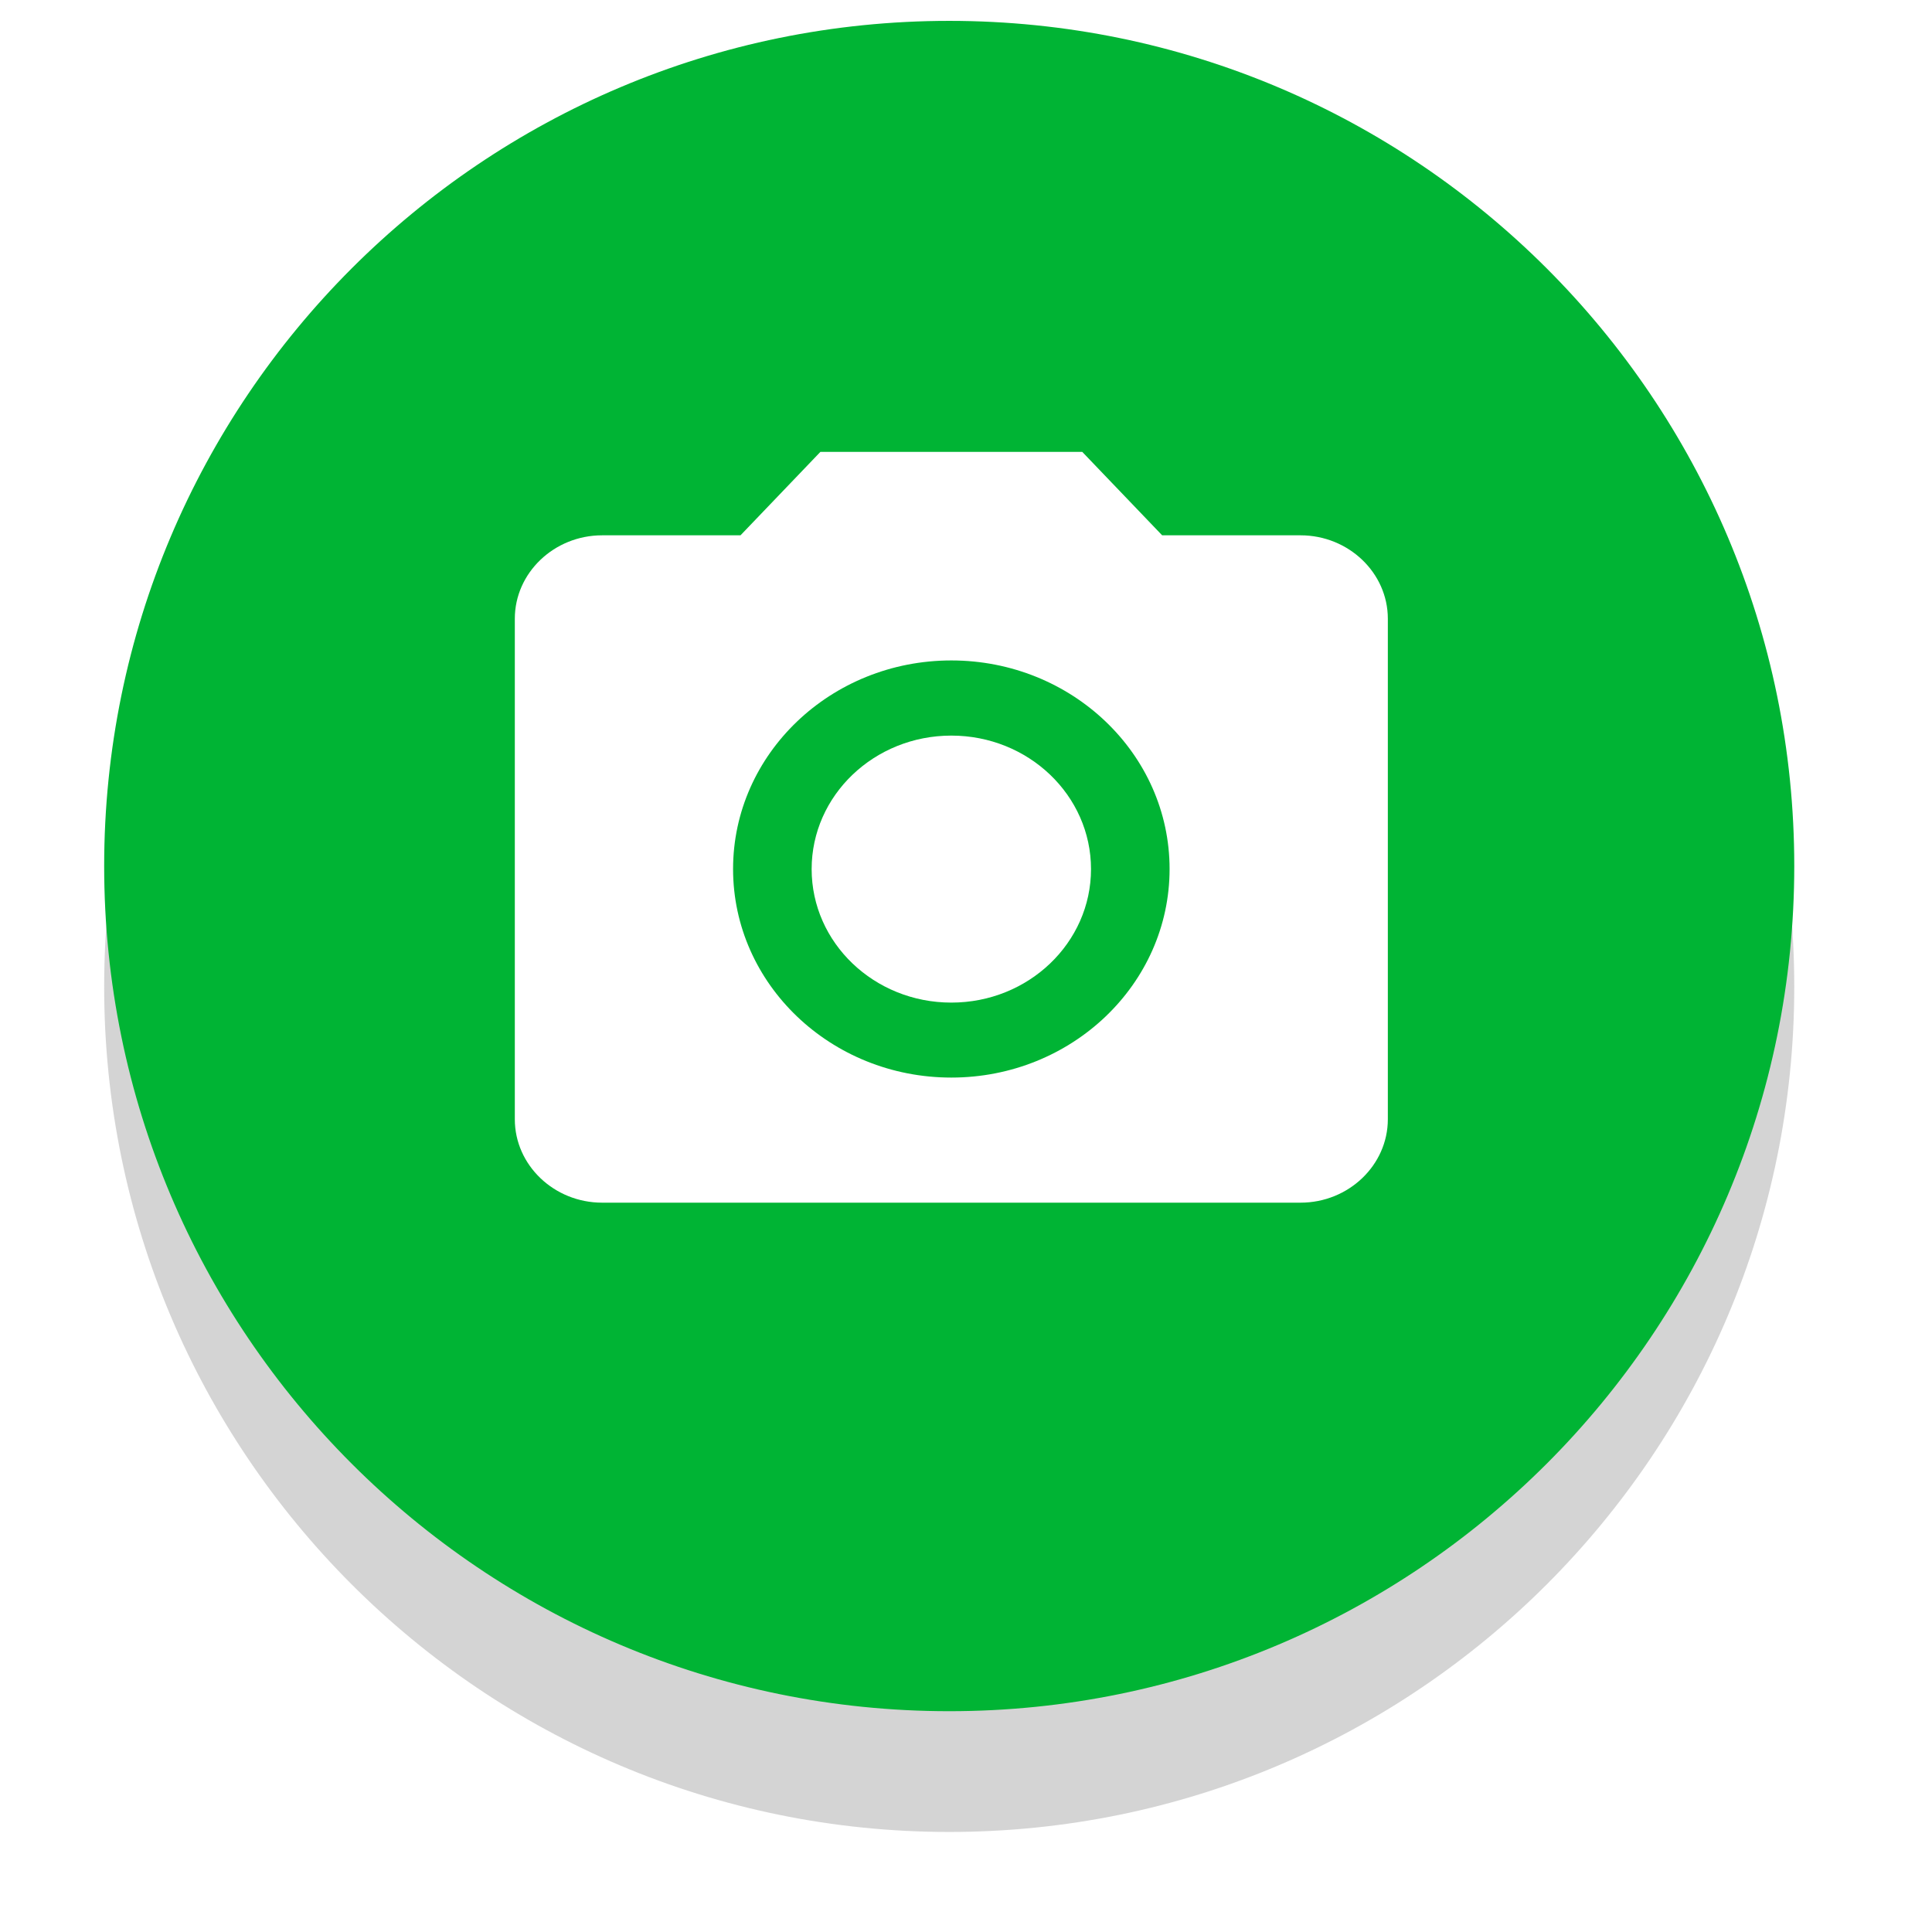 <?xml version="1.0" encoding="UTF-8" standalone="no"?>
<!-- Created with Inkscape (http://www.inkscape.org/) -->

<svg
   xmlns:dc="http://purl.org/dc/elements/1.1/"
   xmlns:cc="http://creativecommons.org/ns#"
   xmlns:rdf="http://www.w3.org/1999/02/22-rdf-syntax-ns#"
   xmlns:svg="http://www.w3.org/2000/svg"
   xmlns="http://www.w3.org/2000/svg"
   xmlns:sodipodi="http://sodipodi.sourceforge.net/DTD/sodipodi-0.dtd"
   xmlns:inkscape="http://www.inkscape.org/namespaces/inkscape"
   width="64"
   height="64"
   id="svg4434"
   version="1.1"
   inkscape:version="0.48.4 r9939"
   sodipodi:docname="camera_view.svg">
  <defs
     id="defs4436">
    <filter
       color-interpolation-filters="sRGB"
       inkscape:collect="always"
       id="filter4212">
      <feGaussianBlur
         inkscape:collect="always"
         stdDeviation="0.99"
         id="feGaussianBlur4214" />
    </filter>
  </defs>
  <sodipodi:namedview
     id="base"
     pagecolor="#ffffff"
     bordercolor="#666666"
     borderopacity="1.0"
     inkscape:pageopacity="0.0"
     inkscape:pageshadow="2"
     inkscape:zoom="14.379865"
     inkscape:cx="5.0693064"
     inkscape:cy="71.533556"
     inkscape:document-units="px"
     inkscape:current-layer="layer1"
     showgrid="false"
     showborder="false"
     inkscape:snap-page="true"
     inkscape:window-width="1855"
     inkscape:window-height="1056"
     inkscape:window-x="65"
     inkscape:window-y="37"
     inkscape:window-maximized="1" />
  <g
     inkscape:label="Layer 1"
     inkscape:groupmode="layer"
     id="layer1"
     transform="translate(0,-988.362)">
    <g
       transform="translate(-160.539,307.402)"
       id="g4244"
       inkscape:export-filename="/home/jonathan/Documents/dev/opus/beacon-frontend/app/src/main/res/drawable/camera_view.png"
       inkscape:export-xdpi="90"
       inkscape:export-ydpi="90">
      <path
         transform="matrix(1.478,0,0,1.352,-128.641,-333.57)"
         d="m 235.871,774.57 c 0,11.437 -8.48,20.708 -18.94,20.708 -10.46,0 -18.94,-9.271 -18.94,-20.708 0,-11.437 8.48,-20.708 18.94,-20.708 10.46,0 18.94,9.271 18.94,20.708 z"
         sodipodi:ry="20.708128"
         sodipodi:rx="18.940361"
         sodipodi:cy="774.57025"
         sodipodi:cx="216.93025"
         id="path4147-9"
         style="opacity:0.5;fill:#555555;fill-opacity:1;stroke:none;filter:url(#filter4212)"
         sodipodi:type="arc" />
      <path
         transform="matrix(1.478,0,0,1.352,-128.641,-337.57)"
         d="m 235.871,774.57 c 0,11.437 -8.48,20.708 -18.94,20.708 -10.46,0 -18.94,-9.271 -18.94,-20.708 0,-11.437 8.48,-20.708 18.94,-20.708 10.46,0 18.94,9.271 18.94,20.708 z"
         sodipodi:ry="20.708128"
         sodipodi:rx="18.940361"
         sodipodi:cy="774.57025"
         sodipodi:cx="216.93025"
         id="path4147"
         style="fill:#00b434;fill-opacity:1;stroke:none"
         sodipodi:type="arc" />
      <g
         transform="translate(4,-4)"
         id="g4174">
        <circle
           style="fill:#ffffff"
           d="m 15.2,12 c 0,1.767 -1.433,3.2 -3.2,3.2 -1.767,0 -3.2,-1.433 -3.2,-3.2 0,-1.767 1.433,-3.2 3.2,-3.2 1.767,0 3.2,1.433 3.2,3.2 z"
           sodipodi:ry="3.2"
           sodipodi:rx="3.2"
           sodipodi:cy="12"
           sodipodi:cx="12"
           cx="12"
           cy="12"
           r="3.2"
           id="circle3919"
           transform="matrix(1.446,0,0,1.382,170.701,697.166)" />
        <path
           style="fill:#ffffff"
           inkscape:connector-curvature="0"
           d="m 183.715,699.93 -2.646,2.763 h -4.584 c -1.591,0 -2.892,1.244 -2.892,2.763 v 16.581 c 0,1.52 1.301,2.763 2.892,2.763 h 23.136 c 1.591,0 2.892,-1.244 2.892,-2.763 v -16.581 c 0,-1.52 -1.301,-2.763 -2.892,-2.763 h -4.584 l -2.646,-2.763 h -8.676 z m 4.338,20.726 c -3.991,0 -7.23,-3.095 -7.23,-6.909 0,-3.814 3.239,-6.909 7.23,-6.909 3.991,0 7.23,3.095 7.23,6.909 0,3.814 -3.239,6.909 -7.23,6.909 z"
           id="path3921" />
      </g>
      <path
         id="path3923"
         d="m 170.701,697.166 h 34.703 v 33.162 h -34.703 z"
         inkscape:connector-curvature="0"
         style="fill:none" />
    </g>
  </g>
</svg>
